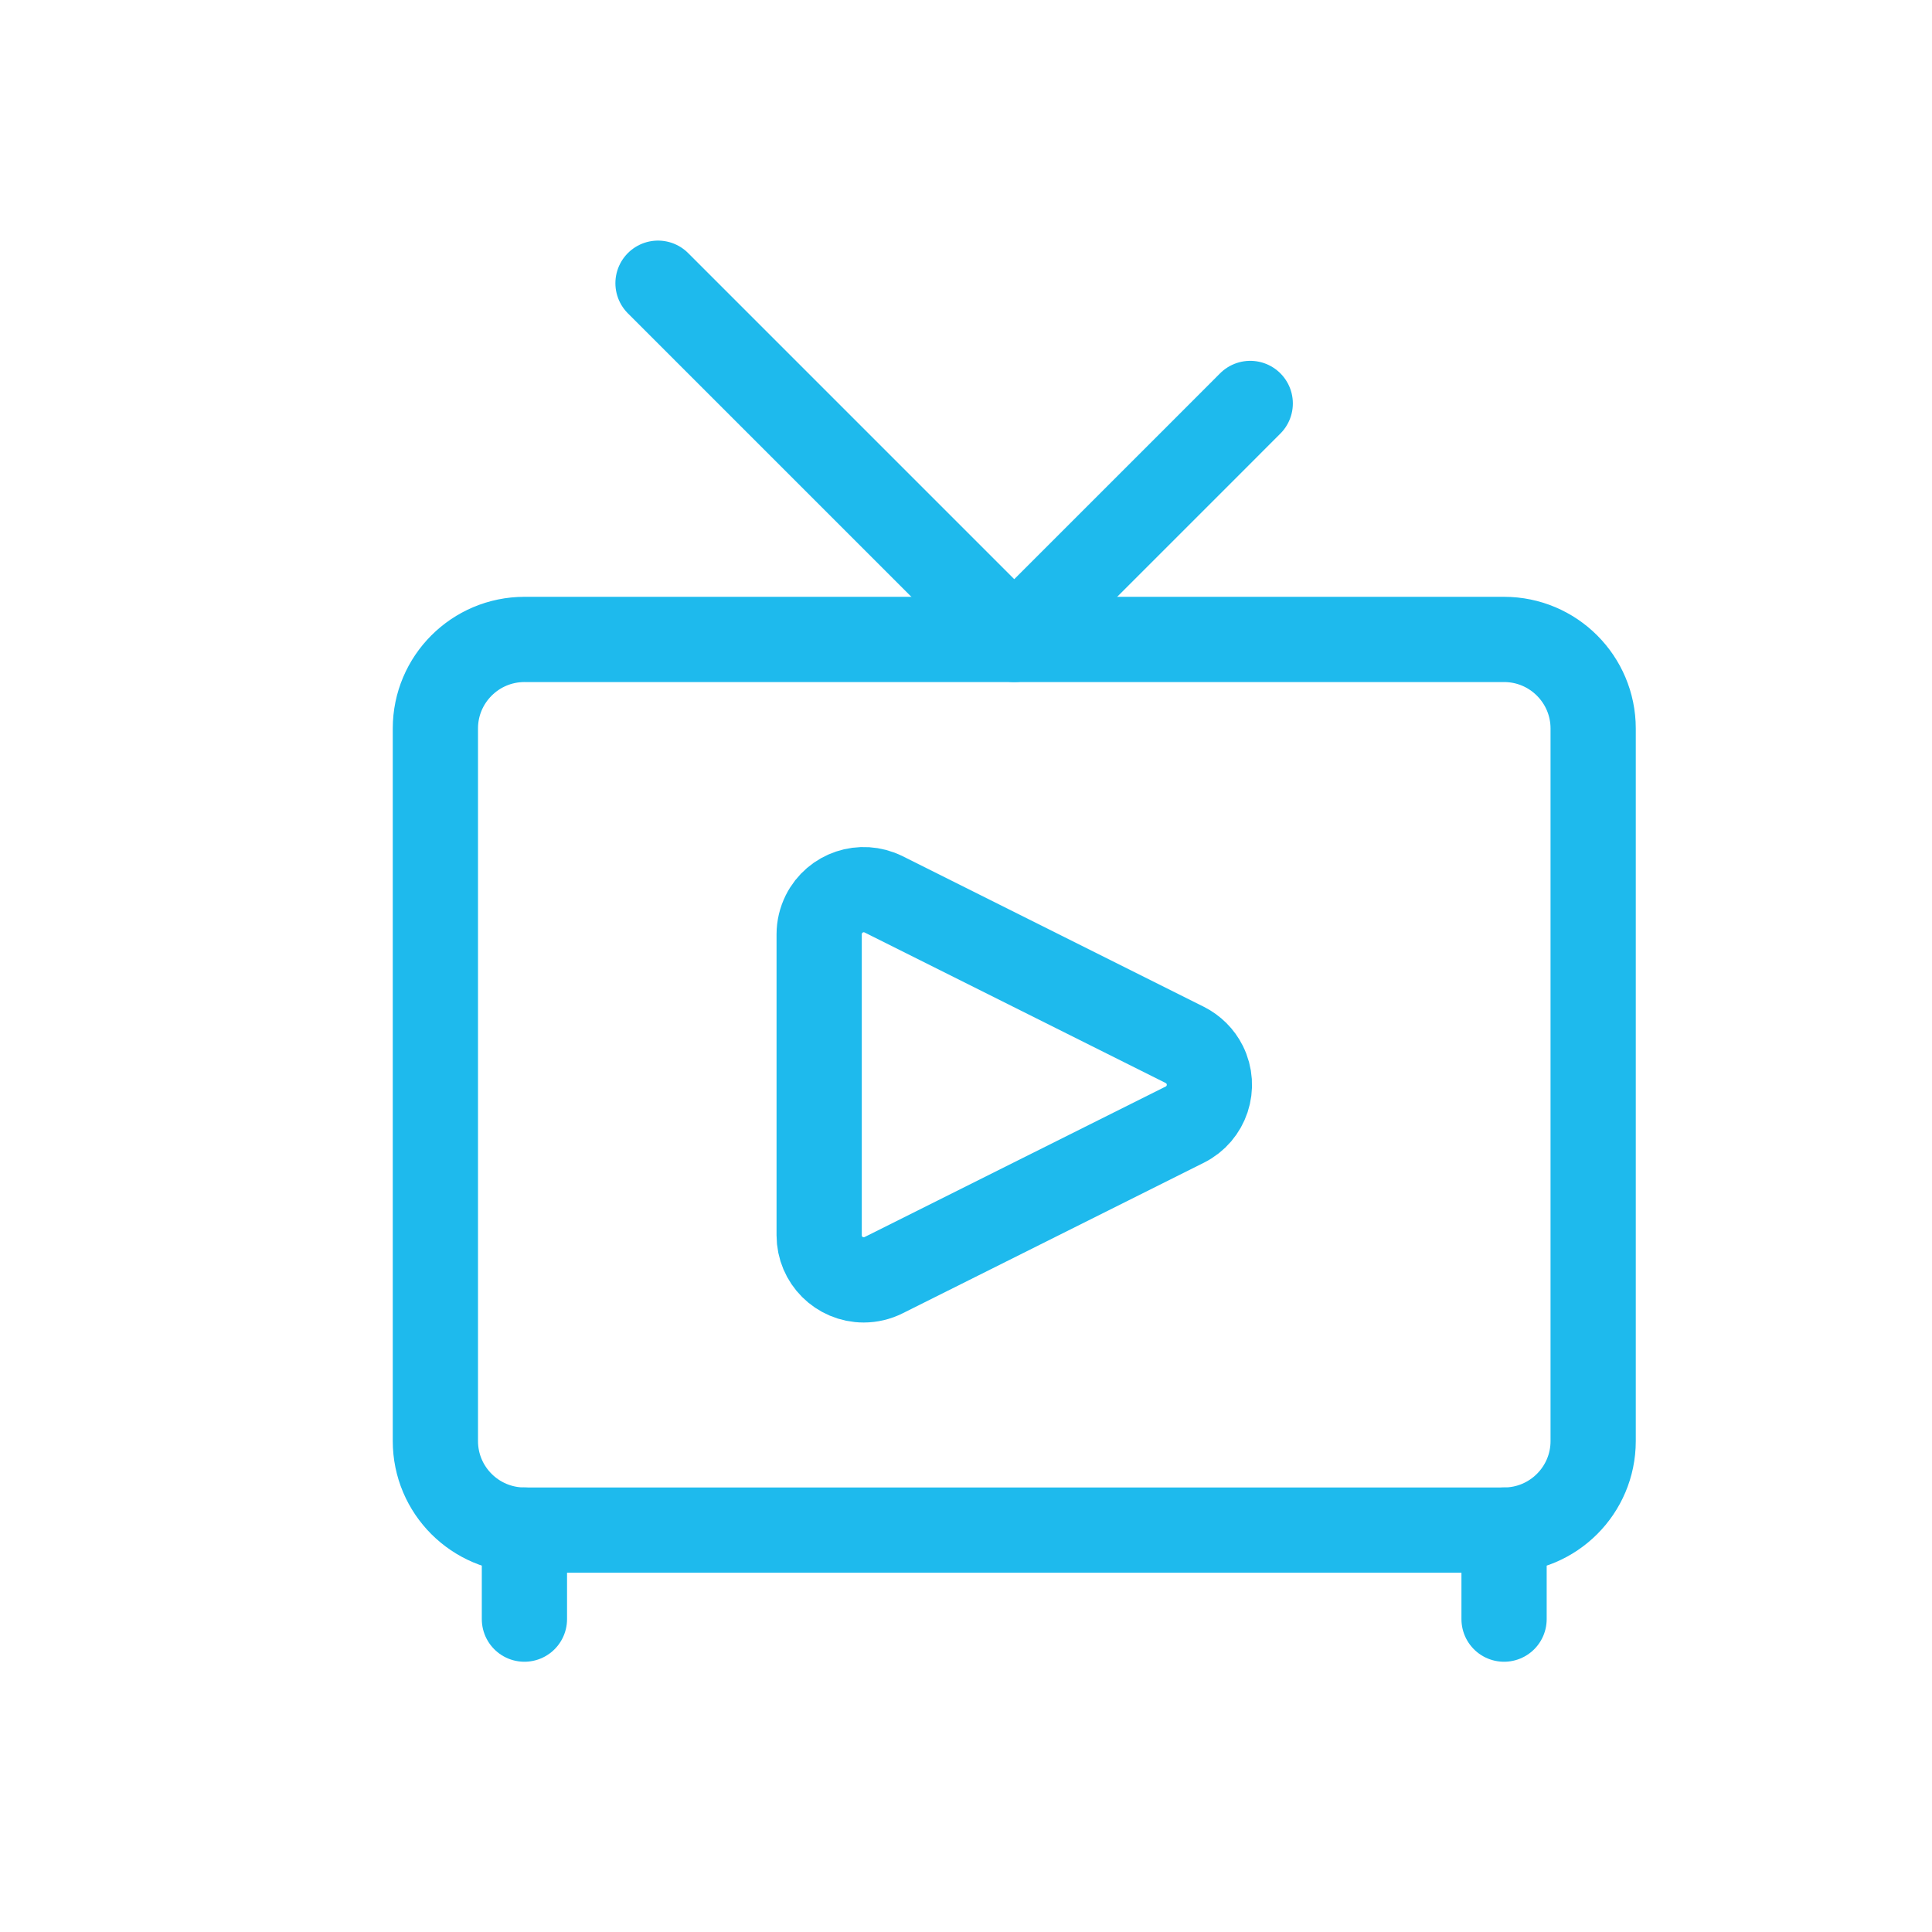 <svg xmlns="http://www.w3.org/2000/svg" width="34" height="34" viewBox="0 0 34 34">
    <g fill="none" fill-rule="evenodd">
        <g>
            <g>
                <g>
                    <path stroke="#047FBF" stroke-opacity="0" stroke-width=".5" d="M0 0H32V32H0z" transform="translate(-79 -571) translate(80 188) translate(0 384)"/>
                    <g stroke="#1EBAED" stroke-linecap="round" stroke-linejoin="round" stroke-width="1.5">
                        <path d="M1.829 6.386h17.24c.866 0 1.568.703 1.568 1.568v12.539c0 .865-.702 1.567-1.568 1.567H1.83c-.866 0-1.568-.702-1.568-1.567V7.953c0-.864.702-1.567 1.568-1.567z" transform="translate(-79 -571) translate(80 188) translate(0 384) translate(6.4 3.867)"/>
                        <path d="M8.15 10.872c-.387-.193-.858-.036-1.051.351-.054.109-.083.23-.083.35v5.3c0 .433.352.784.784.784.121 0 .242-.029.35-.083l5.301-2.65c.388-.194.543-.666.349-1.053-.075-.15-.199-.273-.349-.349l-5.3-2.65zM1.829 22.06L1.829 23.627M19.069 22.06L19.069 23.627M14.602 2.233L13.667 3.169 10.449 6.386 4.18.117" transform="translate(-79 -571) translate(80 188) translate(0 384) translate(6.4 3.867)"/>
                    </g>
                </g>
            </g>
        </g>
    </g>
</svg>
